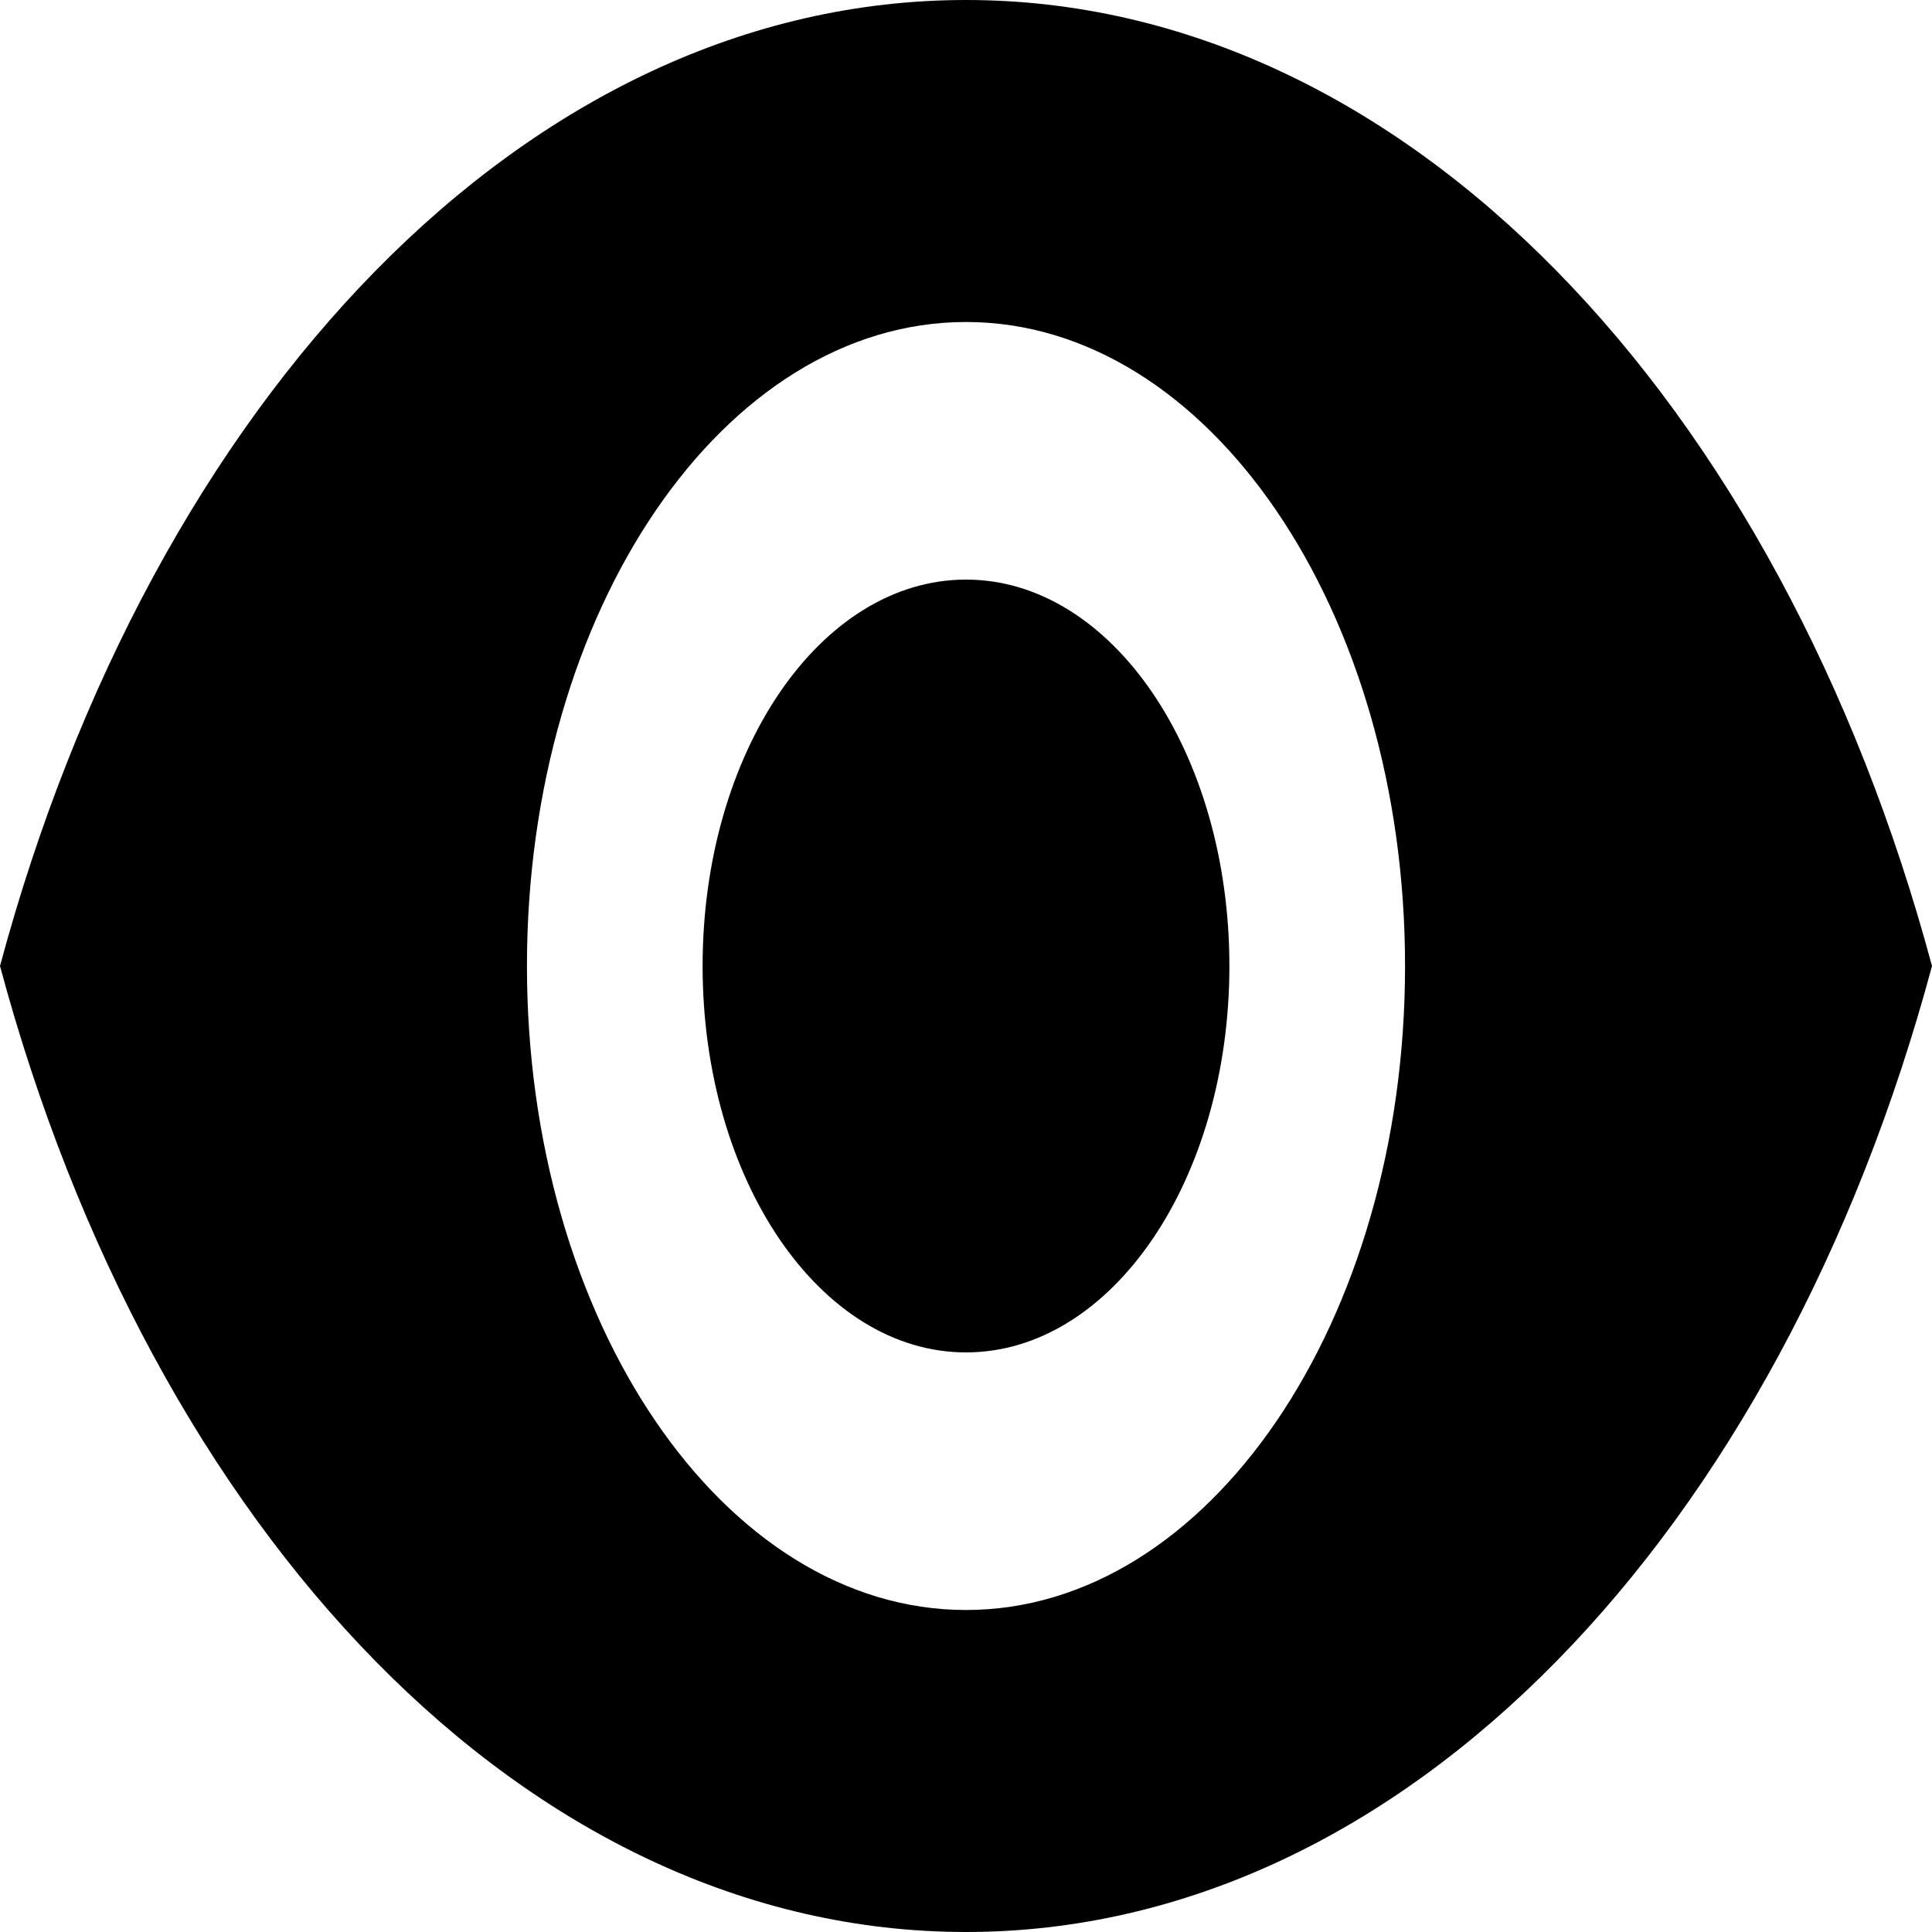 <svg width="12" height="12" viewBox="0 0 12 12" fill="none" xmlns="http://www.w3.org/2000/svg">
<g clip-path="url(#clip0_2553_1231)">
<path d="M6 0C3.273 0 0.944 2.488 0 6C0.944 9.512 3.273 12 6 12C8.727 12 11.056 9.512 12 6C11.056 2.488 8.727 0 6 0ZM6 10C4.495 10 3.273 8.208 3.273 6C3.273 3.792 4.495 2 6 2C7.505 2 8.727 3.792 8.727 6C8.727 8.208 7.505 10 6 10ZM6 3.6C5.095 3.6 4.364 4.672 4.364 6C4.364 7.328 5.095 8.4 6 8.4C6.905 8.4 7.636 7.328 7.636 6C7.636 4.672 6.905 3.6 6 3.6Z" fill="black"/>
</g>
<defs>
<clipPath id="clip0_2553_1231">
<rect width="12" height="12" fill="white" transform="matrix(1 0 0 -1 0 12)"/>
</clipPath>
</defs>
</svg>
